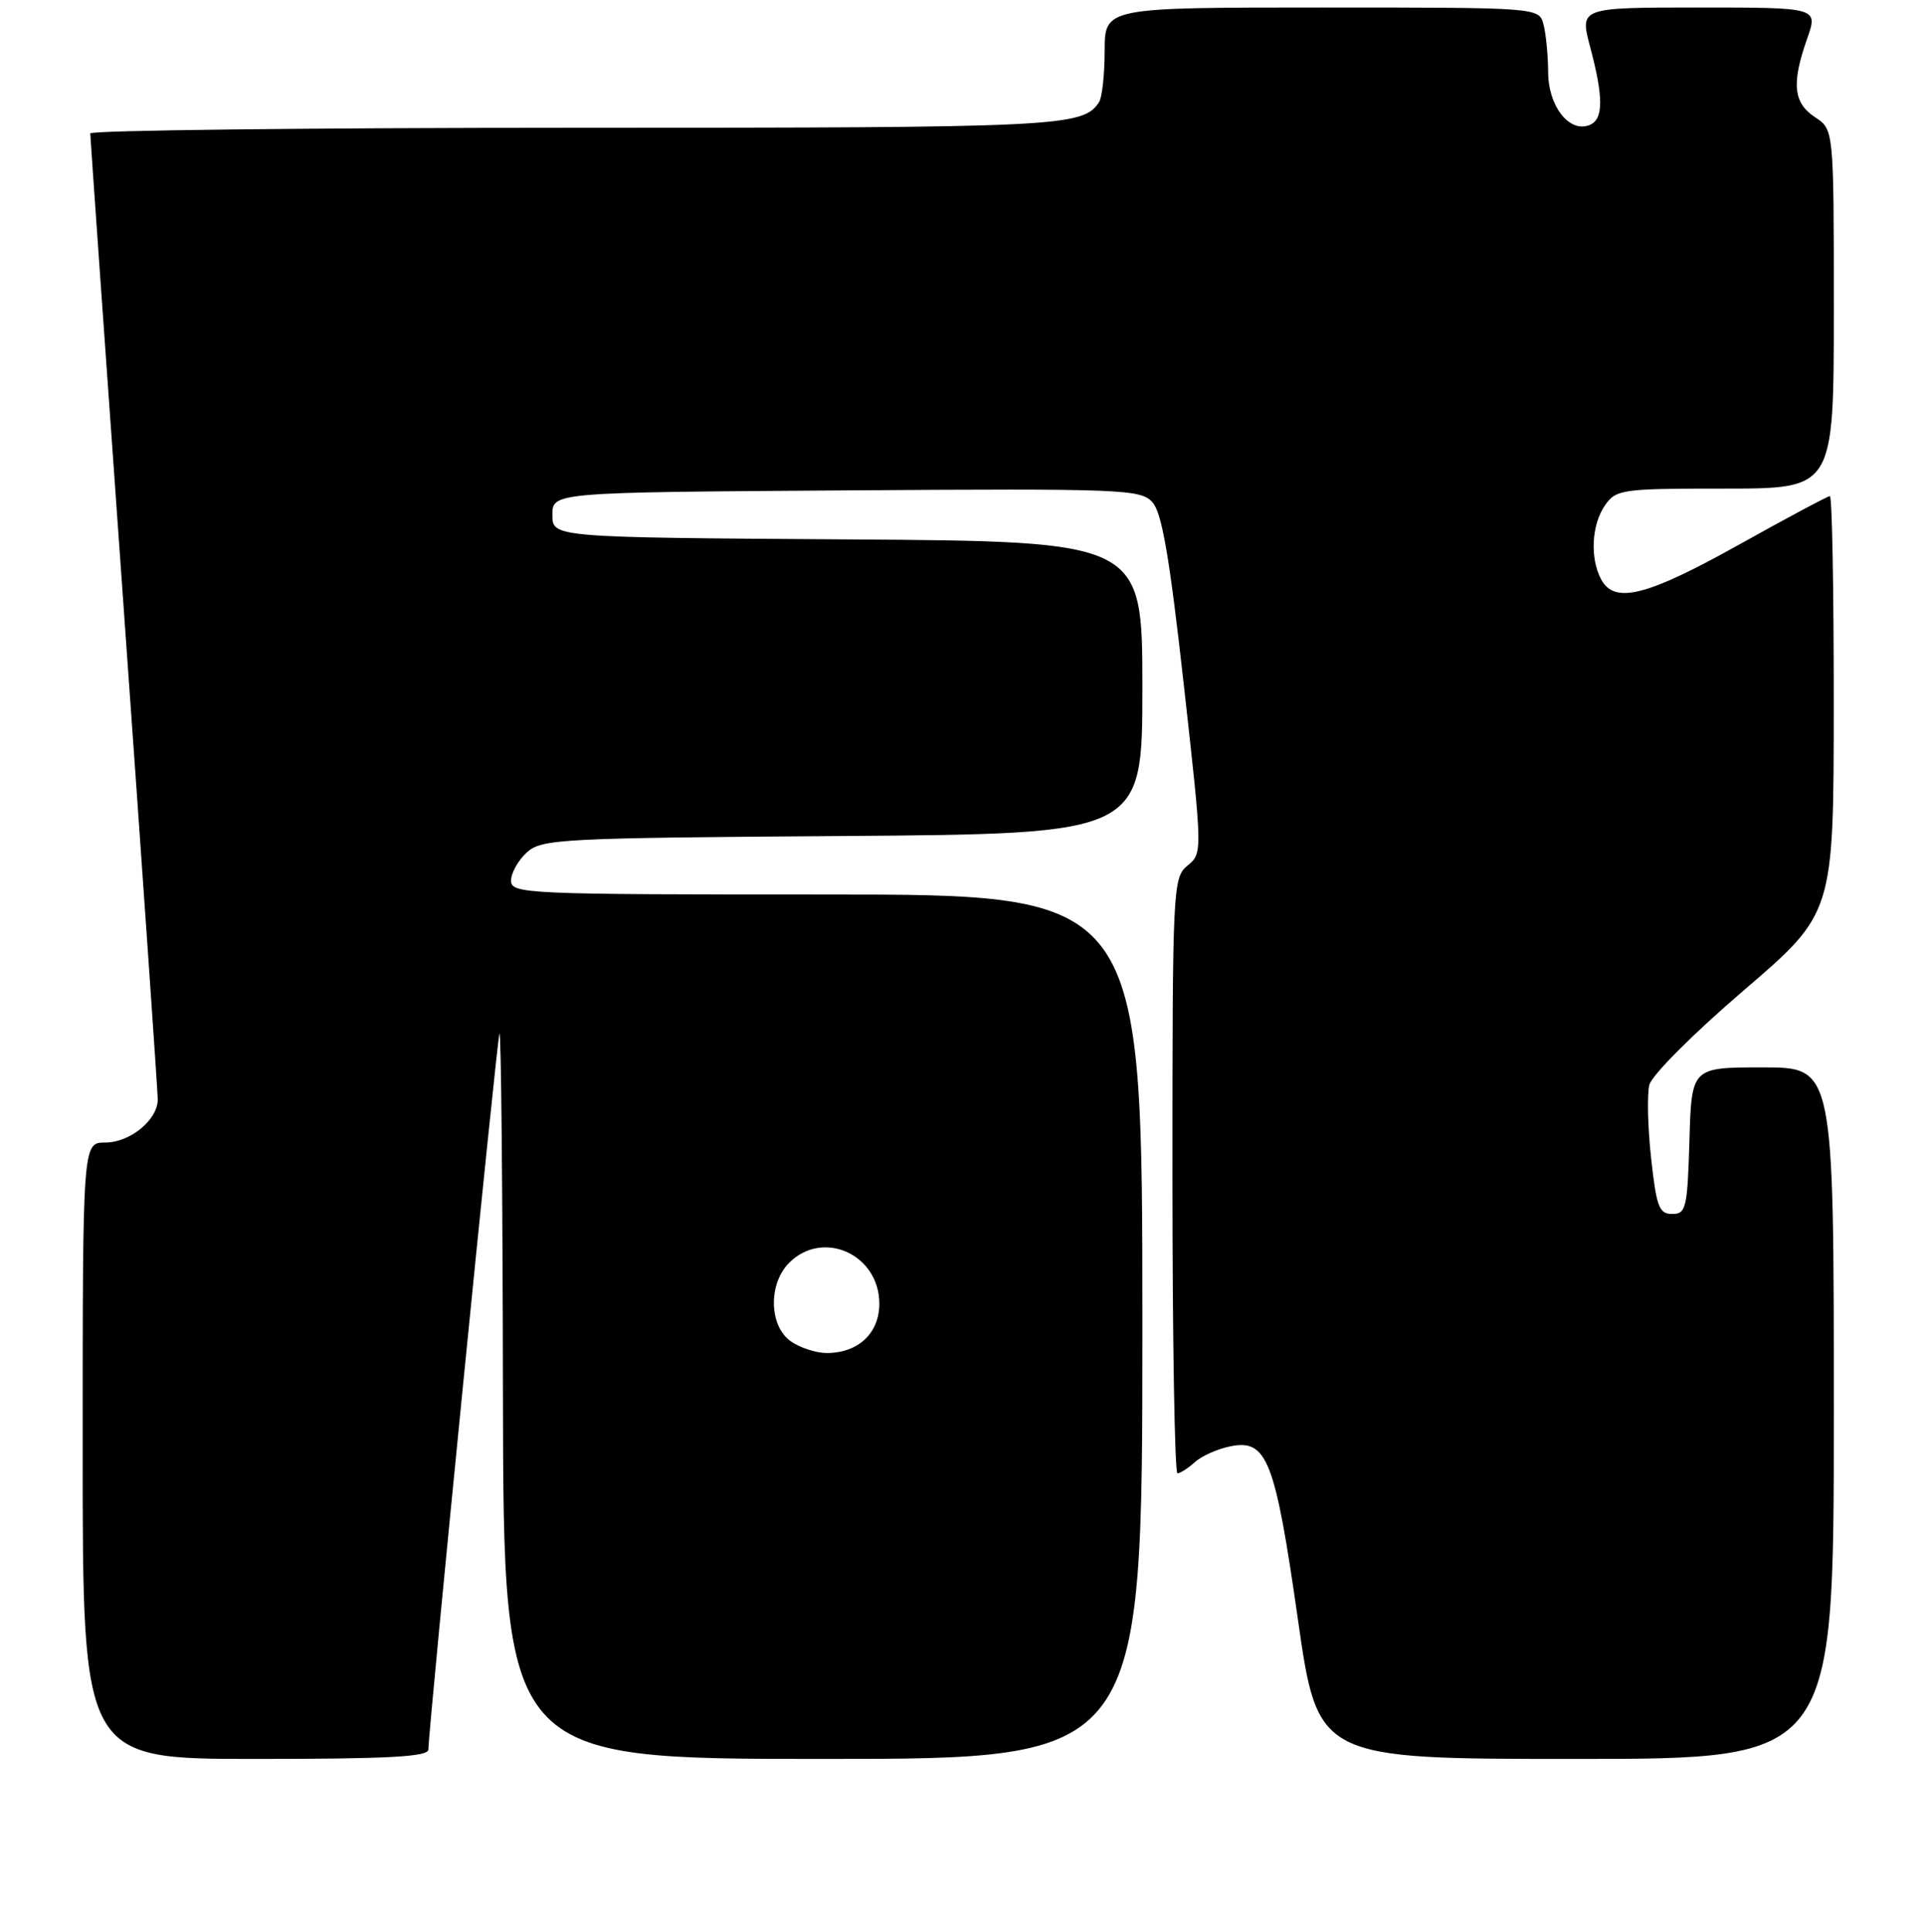 <?xml version="1.0" encoding="UTF-8" standalone="no"?>
<!DOCTYPE svg PUBLIC "-//W3C//DTD SVG 1.1//EN" "http://www.w3.org/Graphics/SVG/1.1/DTD/svg11.dtd" >
<svg xmlns="http://www.w3.org/2000/svg" xmlns:xlink="http://www.w3.org/1999/xlink" version="1.1" viewBox="0 0 256 257">
 <g >
 <path fill="currentColor"
d=" M 57.00 232.75 C 57.00 230.04 66.09 138.44 66.46 137.50 C 66.67 136.95 66.88 158.44 66.92 185.25 C 67.00 234.00 67.00 234.00 109.50 234.00 C 152.00 234.00 152.00 234.00 152.00 176.50 C 152.00 119.00 152.00 119.00 110.00 119.00 C 69.84 119.00 68.00 118.92 68.00 117.15 C 68.00 116.14 68.95 114.45 70.10 113.40 C 72.09 111.61 74.50 111.48 112.10 111.22 C 152.00 110.93 152.00 110.93 152.00 91.48 C 152.00 72.02 152.00 72.02 112.75 71.76 C 73.50 71.50 73.50 71.50 73.50 68.50 C 73.50 65.50 73.50 65.50 112.58 65.24 C 149.47 64.99 151.76 65.08 153.34 66.82 C 154.60 68.21 155.62 74.15 157.51 91.08 C 160.01 113.49 160.01 113.50 158.00 115.16 C 156.06 116.77 156.00 118.02 156.00 156.41 C 156.00 178.18 156.30 196.00 156.67 196.00 C 157.04 196.00 158.08 195.33 158.99 194.51 C 159.89 193.69 162.02 192.75 163.72 192.41 C 168.58 191.43 169.66 194.20 172.68 215.33 C 175.34 234.00 175.34 234.00 209.67 234.00 C 244.00 234.00 244.00 234.00 244.00 188.00 C 244.00 142.00 244.00 142.00 234.54 142.00 C 225.07 142.00 225.07 142.00 224.79 151.75 C 224.52 160.74 224.34 161.50 222.50 161.50 C 220.75 161.50 220.40 160.56 219.69 154.06 C 219.24 149.96 219.14 145.58 219.46 144.32 C 219.78 143.04 225.33 137.48 232.01 131.76 C 243.98 121.50 243.98 121.50 243.99 93.75 C 244.00 78.49 243.77 66.00 243.48 66.00 C 243.20 66.00 237.72 68.92 231.31 72.50 C 219.07 79.33 214.81 80.39 213.04 77.07 C 211.53 74.25 211.77 69.78 213.56 67.22 C 215.04 65.10 215.77 65.00 229.56 65.00 C 244.00 65.00 244.00 65.00 244.00 41.12 C 244.00 17.23 244.00 17.23 241.50 15.59 C 238.61 13.70 238.35 11.09 240.46 5.13 C 241.91 1.00 241.91 1.00 226.05 1.00 C 210.18 1.00 210.18 1.00 211.58 6.25 C 213.39 13.06 213.36 15.92 211.46 16.65 C 208.78 17.68 206.00 14.10 205.99 9.60 C 205.98 7.34 205.70 4.49 205.37 3.25 C 204.77 1.00 204.77 1.00 175.88 1.00 C 147.00 1.00 147.00 1.00 146.98 6.75 C 146.98 9.91 146.64 13.00 146.23 13.60 C 144.06 16.86 141.22 17.00 76.57 17.00 C 41.05 17.00 12.00 17.34 12.01 17.75 C 12.01 18.16 14.03 46.85 16.50 81.50 C 18.97 116.15 20.99 145.29 20.99 146.25 C 21.00 148.97 17.32 152.00 14.00 152.00 C 11.00 152.00 11.00 152.00 11.00 193.00 C 11.00 234.00 11.00 234.00 34.00 234.00 C 51.73 234.00 57.00 233.71 57.00 232.75 Z  M 105.22 178.44 C 102.32 176.41 102.20 170.80 105.00 168.00 C 109.51 163.49 117.00 166.88 117.00 173.44 C 117.00 177.37 114.19 180.00 110.00 180.00 C 108.59 180.00 106.44 179.30 105.22 178.44 Z "/>
</g>
</svg>